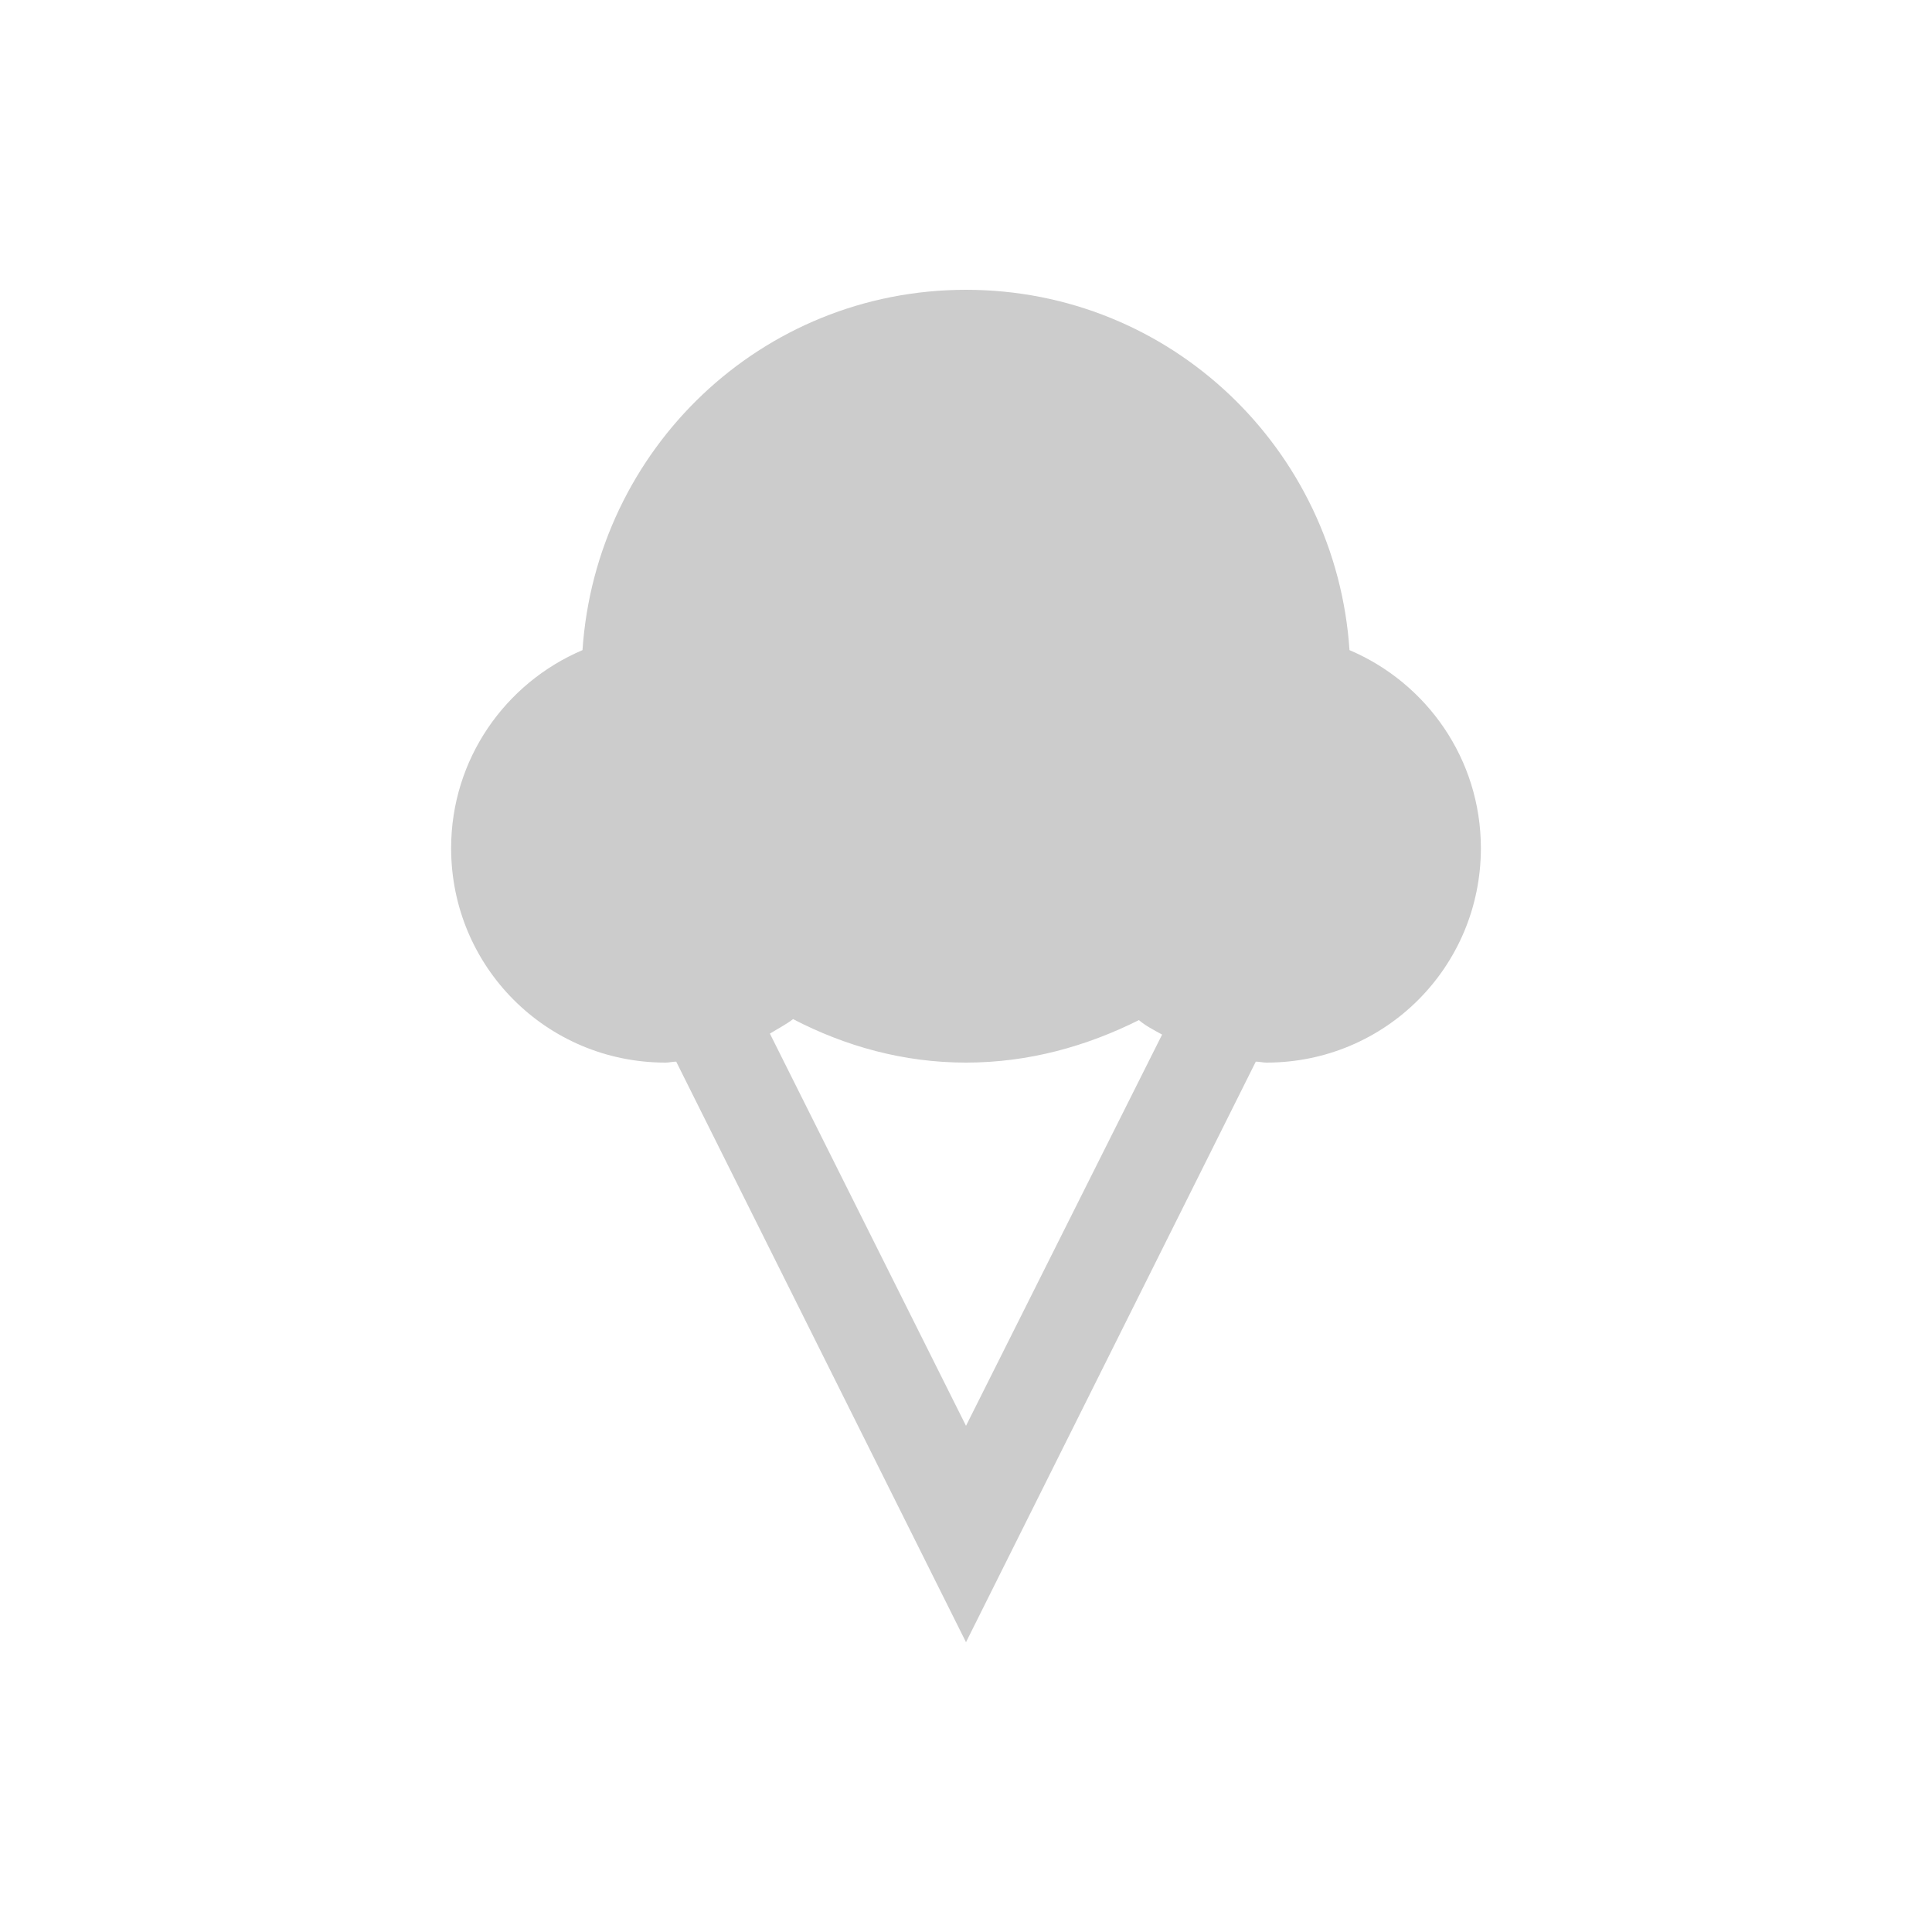 <svg fill="#CCCCCC" xmlns="http://www.w3.org/2000/svg" enable-background="new 0 0 20 20" height="20" viewBox="0 0 20 20" width="20"><g><rect fill="none" height="20" width="20"/></g><g><g><path d="M13.97,6.73C13.83,4.65,12.12,3,10,3S6.17,4.65,6.03,6.73c-0.8,0.34-1.36,1.13-1.36,2.05c0,1.23,0.99,2.22,2.22,2.22 c0.04,0,0.07-0.01,0.11-0.01L10,17l3-6.01c0.04,0,0.07,0.01,0.11,0.01c1.23,0,2.22-0.99,2.22-2.22 C15.33,7.86,14.77,7.07,13.97,6.73z M10,14.76l-2.03-4.06c0.08-0.05,0.16-0.09,0.24-0.15C8.75,10.83,9.35,11,10,11 s1.25-0.17,1.79-0.44c0.07,0.06,0.15,0.1,0.24,0.15L10,14.76z"/></g></g></svg>